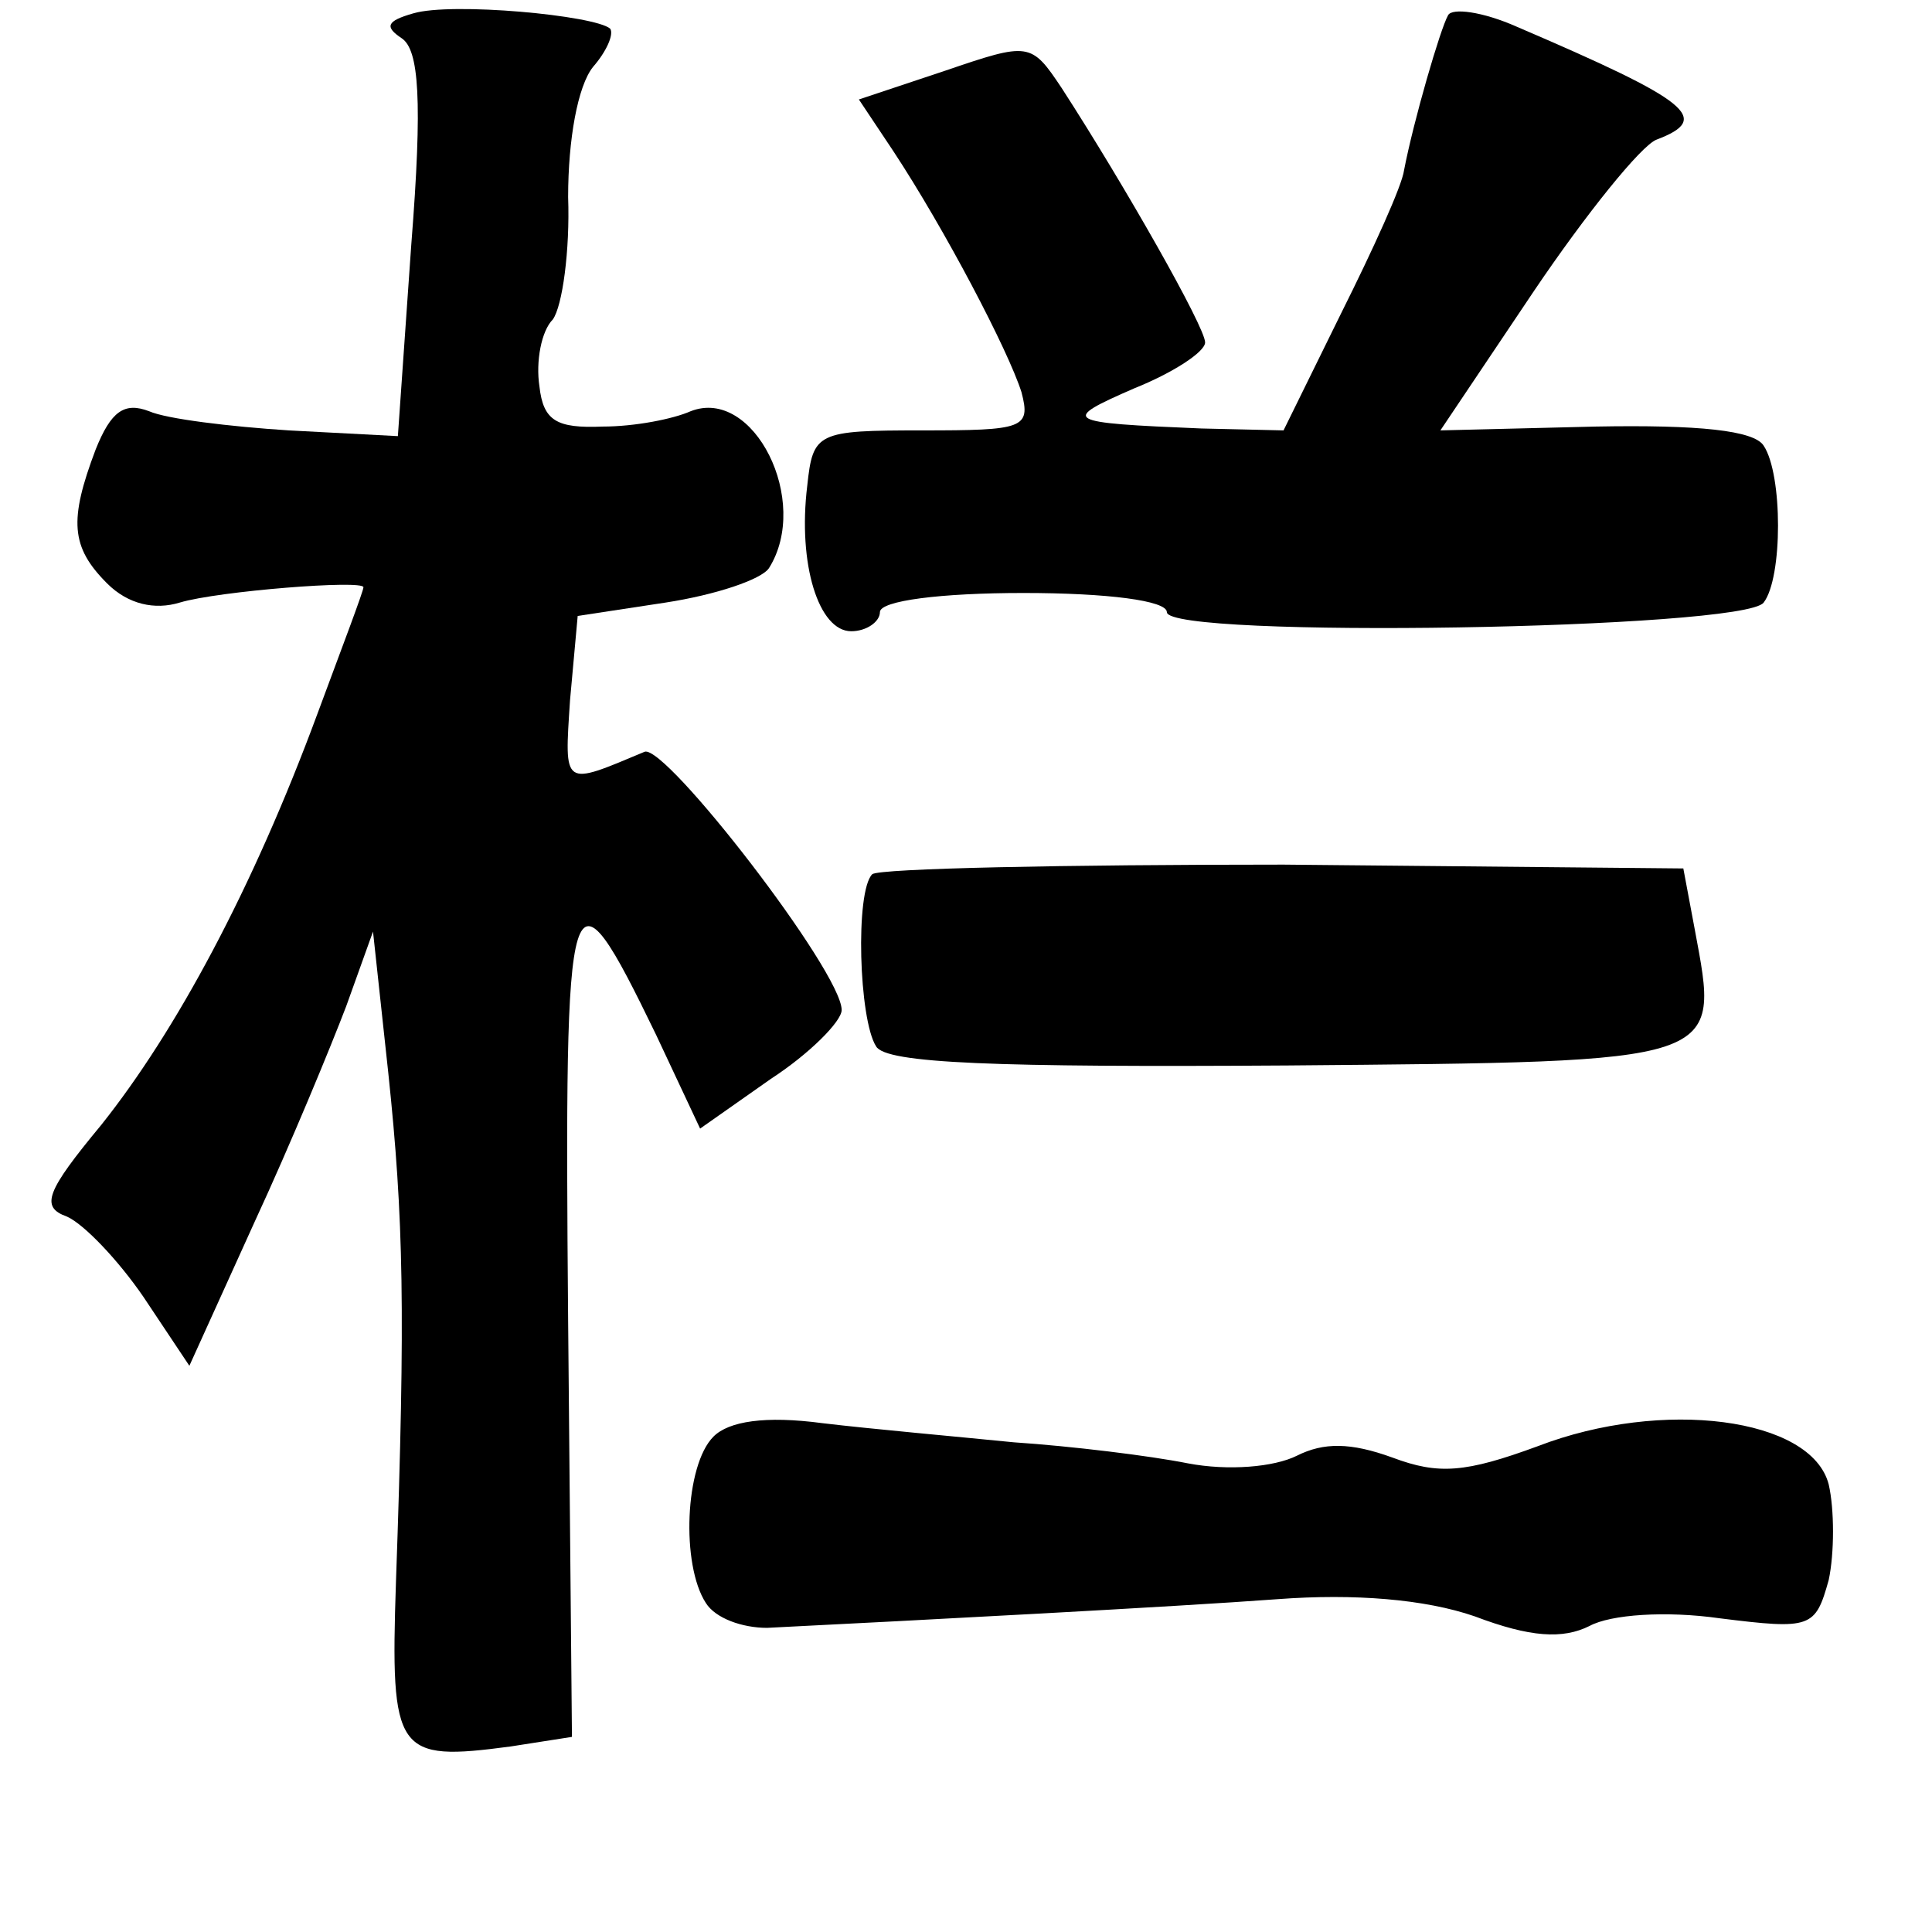 <?xml version="1.0" standalone="no"?>
<!DOCTYPE svg PUBLIC "-//W3C//DTD SVG 20010904//EN"
 "http://www.w3.org/TR/2001/REC-SVG-20010904/DTD/svg10.dtd">
<svg version="1.0" xmlns="http://www.w3.org/2000/svg"
 width="101pt" height="101pt" viewBox="0 0 101 101"
 preserveAspectRatio="xMidYMid meet">
<g transform="translate(0,101) scale(0.1,-0.1)"
fill="#000000" stroke="none">
<path d="M216 1003 c-14 -4 -15 -7 -6 -13 9 -6 11 -32 5 -108 l-7 -100 -57 3
c-31 2 -64 6 -73 10 -13 5 -20 0 -28 -20 -14 -37 -13 -51 6 -70 11 -11 25 -14
38 -10 20 6 96 12 96 8 0 -2 -11 -31 -24 -66 -34 -92 -74 -166 -113 -215 -29
-35 -32 -43 -18 -48 9 -4 27 -23 40 -42 l24 -36 34 75 c19 41 40 92 48 113
l14 39 8 -74 c8 -76 9 -124 4 -266 -3 -90 0 -94 60 -86 l32 5 -2 218 c-2 236
0 244 46 149 l23 -49 37 26 c20 13 37 30 37 36 0 20 -92 139 -103 135 -43 -18
-42 -19 -39 27 l4 44 46 7 c26 4 50 12 54 18 22 35 -8 95 -41 82 -9 -4 -29 -8
-46 -8 -24 -1 -31 3 -33 21 -2 13 1 29 7 35 5 7 9 36 8 64 0 30 5 58 13 68 7
8 11 17 9 20 -8 7 -83 14 -103 8z"/>
<path d="M757 1002 c-4 -7 -18 -55 -23 -81 -1 -8 -16 -41 -33 -75 l-30 -61
-43 1 c-72 3 -74 4 -35 21 20 8 37 19 37 24 0 8 -42 82 -75 133 -16 24 -17 24
-61 9 l-45 -15 18 -27 c27 -41 60 -104 67 -126 5 -19 1 -20 -52 -20 -55 0 -57
-1 -60 -29 -5 -41 6 -76 23 -76 8 0 15 5 15 10 0 6 32 10 75 10 44 0 75 -4 75
-10 0 -14 302 -9 312 5 10 13 10 67 0 82 -5 8 -34 11 -88 10 l-81 -2 49 73
c27 40 56 76 64 79 29 11 18 20 -73 59 -18 8 -34 10 -36 6z"/>
<path d="M456 553 c-9 -9 -7 -76 2 -90 5 -9 63 -11 215 -10 230 2 226 1 213
71 l-6 32 -209 2 c-115 0 -211 -2 -215 -5z"/>
<path d="M373 259 c-15 -15 -17 -67 -4 -87 5 -8 19 -13 32 -13 80 4 213 11
267 15 40 3 77 0 103 -9 29 -11 46 -12 60 -5 11 6 40 8 68 4 48 -6 50 -5 57
20 3 14 3 37 0 50 -9 35 -87 45 -152 20 -38 -14 -52 -15 -76 -6 -22 8 -36 8
-50 1 -12 -6 -36 -8 -57 -4 -20 4 -61 9 -91 11 -30 3 -75 7 -100 10 -30 4 -49
1 -57 -7z"/>
</g>
</svg>
